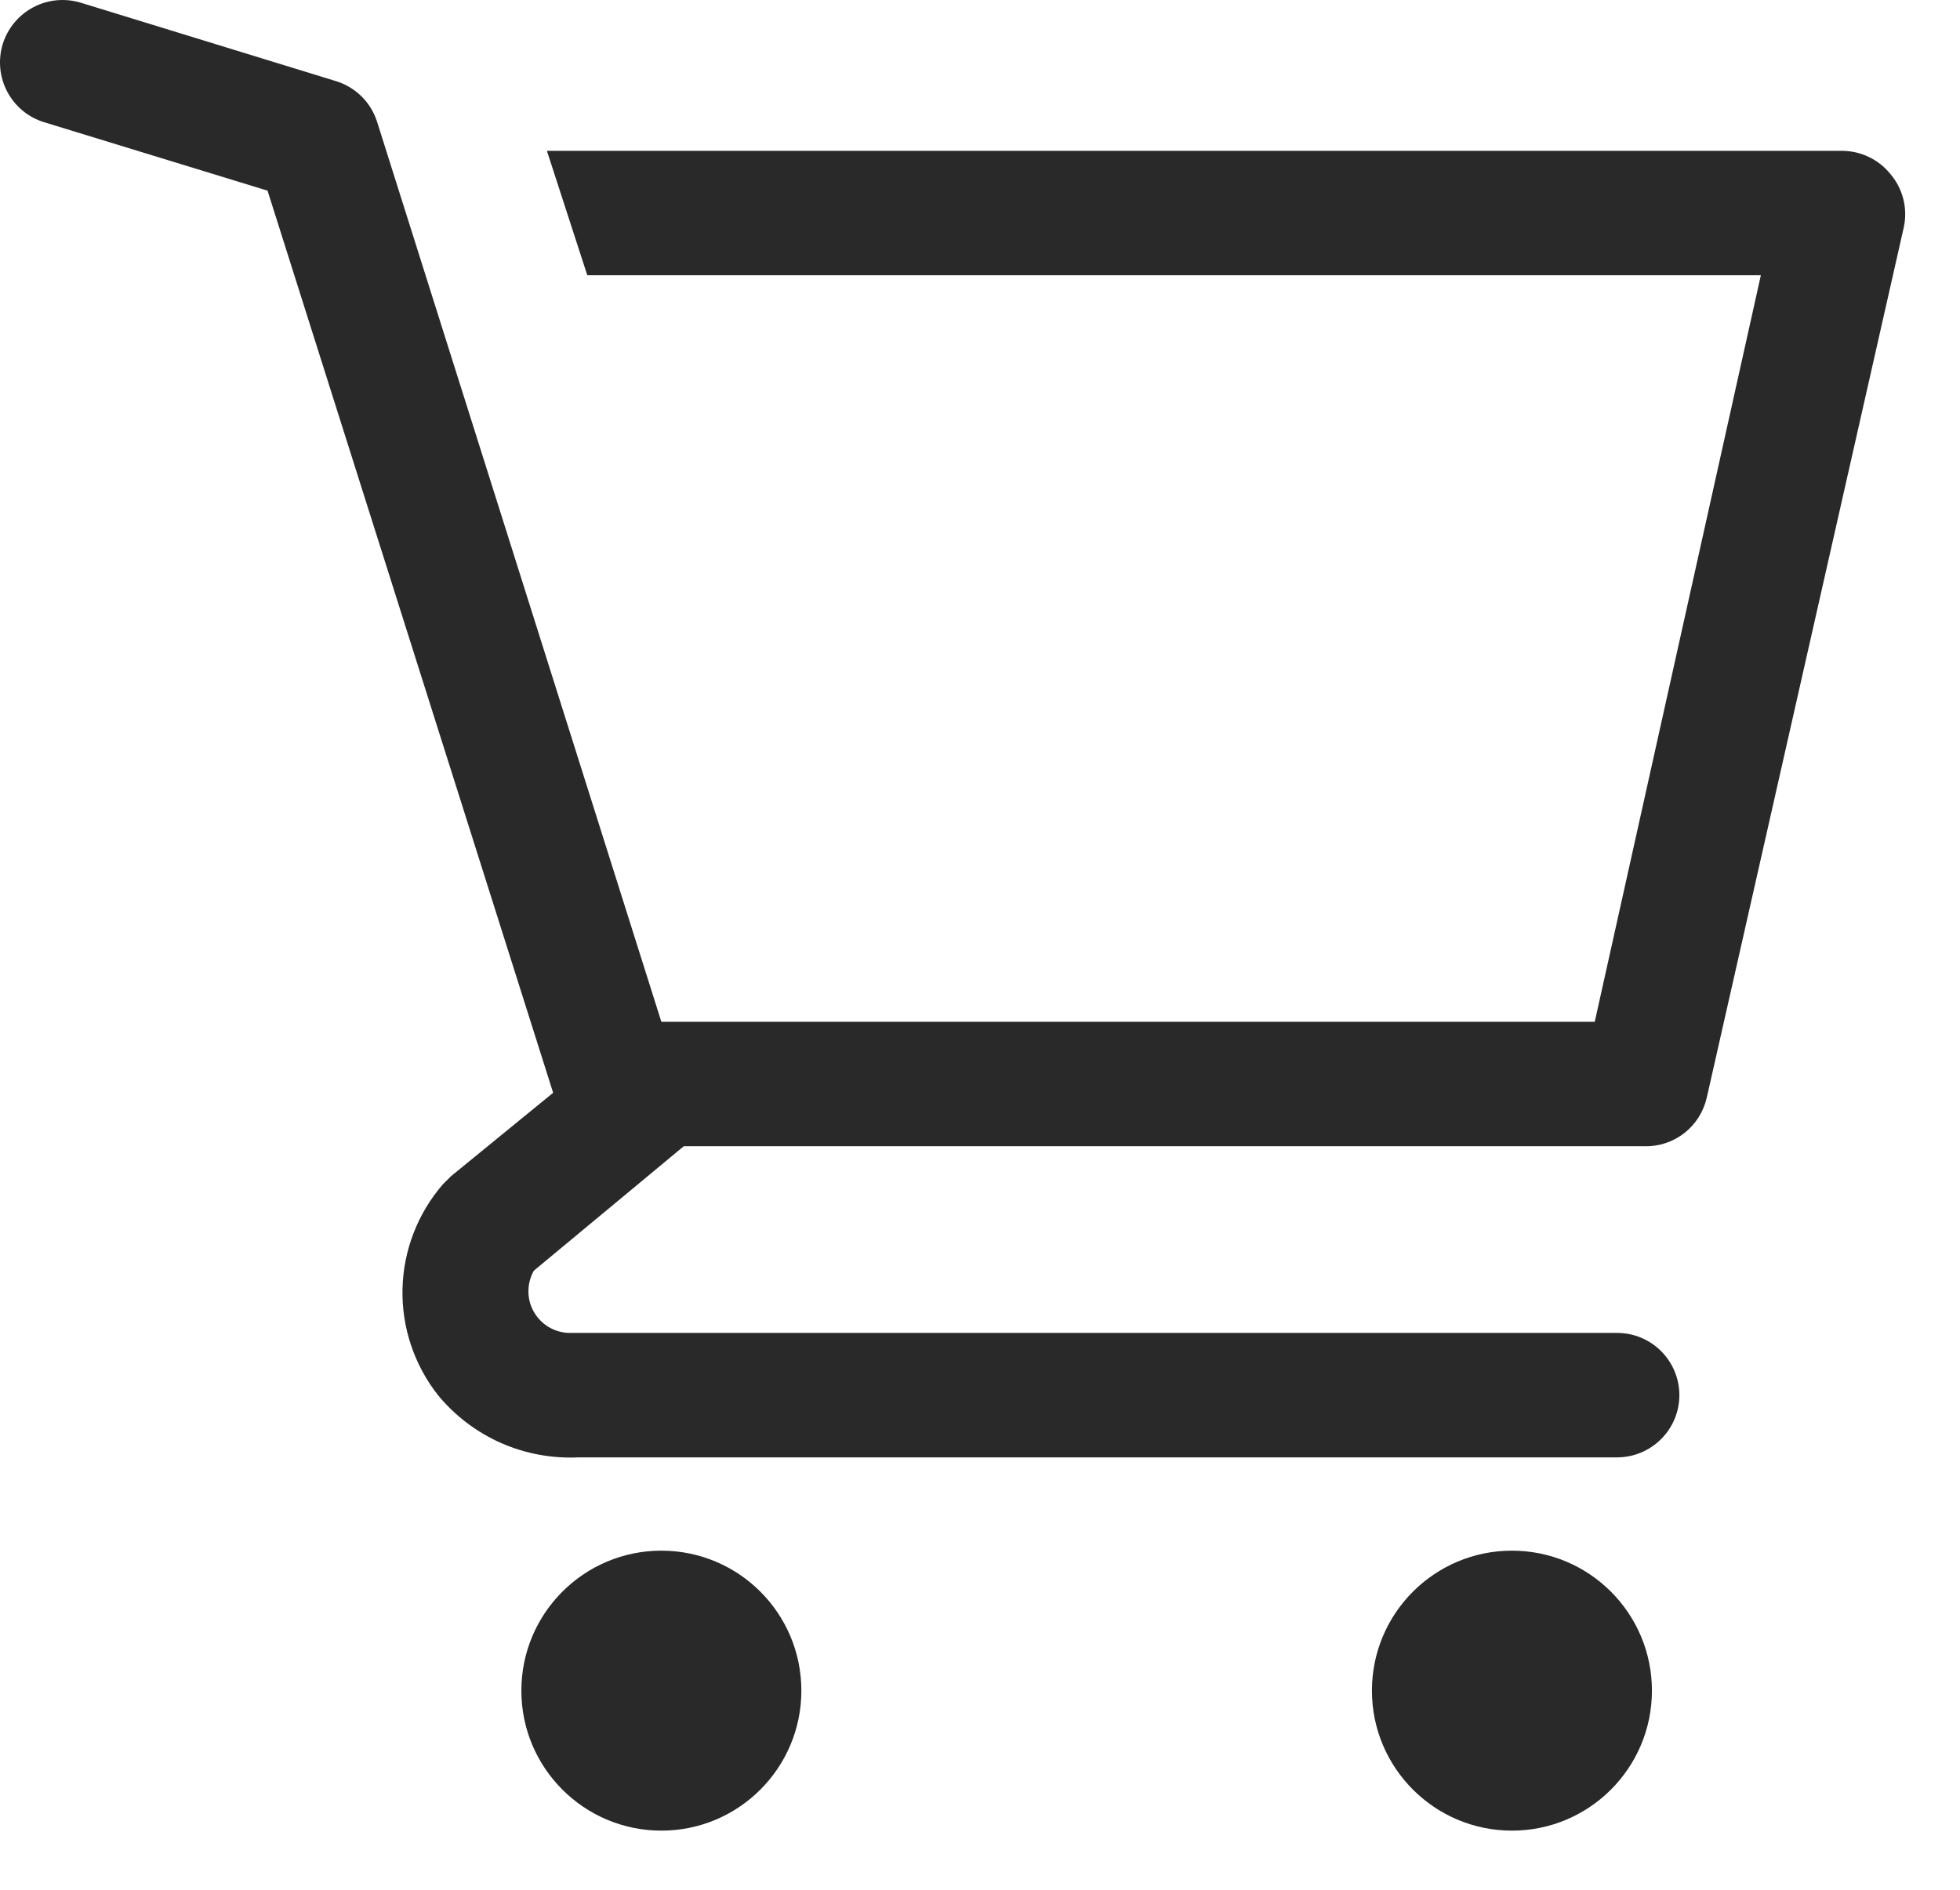 <svg width="28" height="27" viewBox="0 0 28 27" fill="none" xmlns="http://www.w3.org/2000/svg">
<path d="M9.448 26.155C10.553 26.155 11.448 25.259 11.448 24.155C11.448 23.05 10.553 22.155 9.448 22.155C8.344 22.155 7.448 23.05 7.448 24.155C7.448 25.259 8.344 26.155 9.448 26.155Z" fill="#292929"/>
<path d="M21.599 26.155C22.704 26.155 23.599 25.259 23.599 24.155C23.599 23.05 22.704 22.155 21.599 22.155C20.495 22.155 19.599 23.05 19.599 24.155C19.599 25.259 20.495 26.155 21.599 26.155Z" fill="#292929"/>
<path d="M27.004 2.484C26.921 2.382 26.817 2.299 26.698 2.243C26.58 2.186 26.451 2.156 26.319 2.155H7.813L8.39 3.933H25.155L22.782 14.599H9.448L5.386 1.737C5.342 1.601 5.266 1.477 5.164 1.376C5.061 1.276 4.937 1.201 4.799 1.159L1.155 0.039C1.043 0.005 0.925 -0.007 0.808 0.004C0.692 0.015 0.578 0.049 0.475 0.104C0.266 0.215 0.109 0.404 0.039 0.63C-0.03 0.857 -0.007 1.101 0.104 1.311C0.215 1.52 0.404 1.677 0.63 1.746L3.822 2.724L7.902 15.613L6.444 16.804L6.328 16.919C5.968 17.335 5.763 17.863 5.75 18.413C5.737 18.963 5.917 19.501 6.257 19.933C6.499 20.227 6.807 20.461 7.156 20.616C7.505 20.77 7.885 20.84 8.266 20.822H23.102C23.337 20.822 23.563 20.728 23.73 20.561C23.897 20.395 23.991 20.169 23.991 19.933C23.991 19.697 23.897 19.471 23.73 19.304C23.563 19.137 23.337 19.044 23.102 19.044H8.124C8.021 19.04 7.922 19.011 7.834 18.957C7.747 18.904 7.675 18.829 7.625 18.74C7.574 18.65 7.548 18.549 7.549 18.447C7.549 18.345 7.576 18.244 7.626 18.155L9.768 16.377H23.493C23.698 16.382 23.899 16.316 24.061 16.189C24.223 16.063 24.336 15.884 24.382 15.684L27.199 3.239C27.226 3.107 27.223 2.97 27.189 2.839C27.155 2.708 27.092 2.587 27.004 2.484Z" fill="#292929"/>
</svg>
